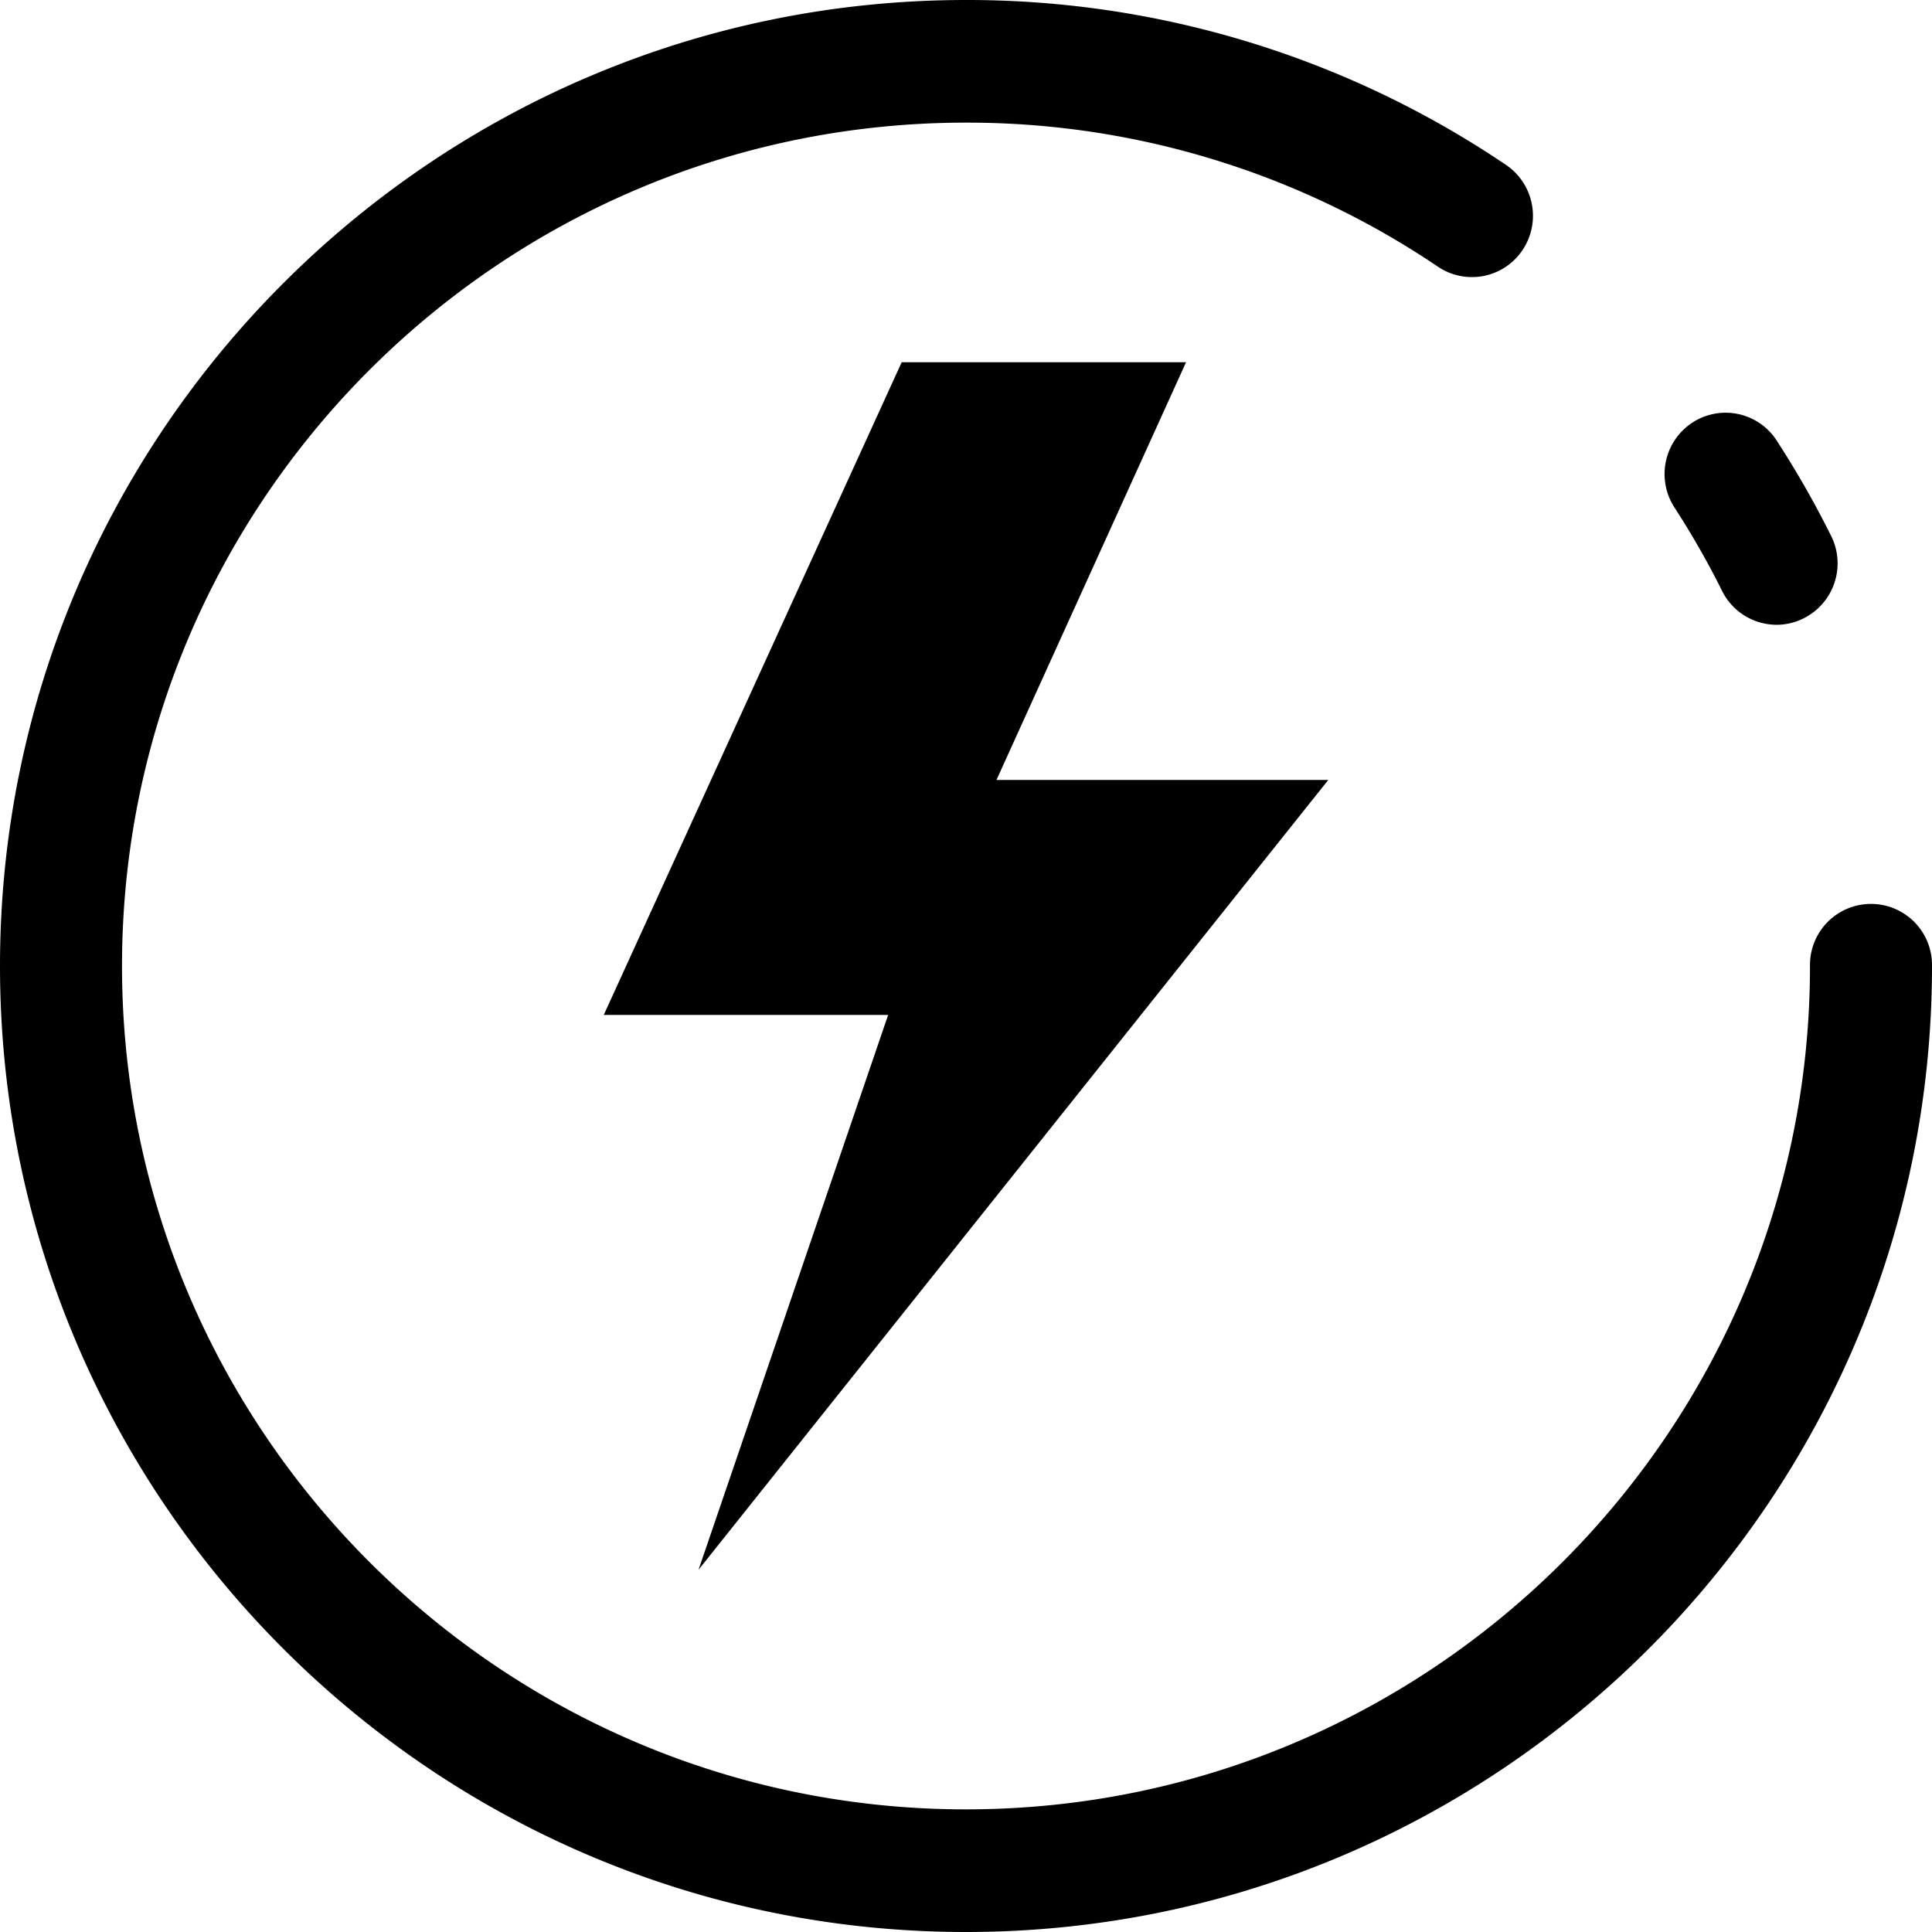 <?xml version="1.0" standalone="no"?><!DOCTYPE svg PUBLIC "-//W3C//DTD SVG 1.1//EN" "http://www.w3.org/Graphics/SVG/1.1/DTD/svg11.dtd"><svg t="1547173948579" style="" viewBox="0 0 1024 1024" version="1.1" xmlns="http://www.w3.org/2000/svg" p-id="43198" xmlns:xlink="http://www.w3.org/1999/xlink" width="200" height="200"><defs><style type="text/css"></style></defs><path d="M512 1024C229.69 1024 0 794.32 0 512S229.69 0.001 512 0.001a509.6 509.6 0 0 1 286.23 87.41A32.6 32.6 0 0 1 806.999 132.501a32.24 32.24 0 0 1-44.87 8.85A445.32 445.32 0 0 0 512 65.001C265.35 65.001 64.67 265.511 64.67 512S265.35 959 512 959s447.33-200.51 447.33-447a32.34 32.34 0 1 1 64.67 0c0 282.32-229.69 512-512 512z" p-id="43199"></path><path d="M941.719 331.15a32.32 32.32 0 0 1-29-18 449.32 449.32 0 0 0-25.19-44.12 32.58 32.58 0 0 1 9.41-45 32.22 32.22 0 0 1 44.73 9.45 511.87 511.87 0 0 1 28.88 50.59 32.57 32.57 0 0 1-14.45 43.59 32.17 32.17 0 0 1-14.38 3.49zM704 413.4H528.15L628.63 192.001H477.91L320 537.95h150.73L370.24 832 704 413.4z" p-id="43200"></path></svg>
<!-- 耗电量 -->